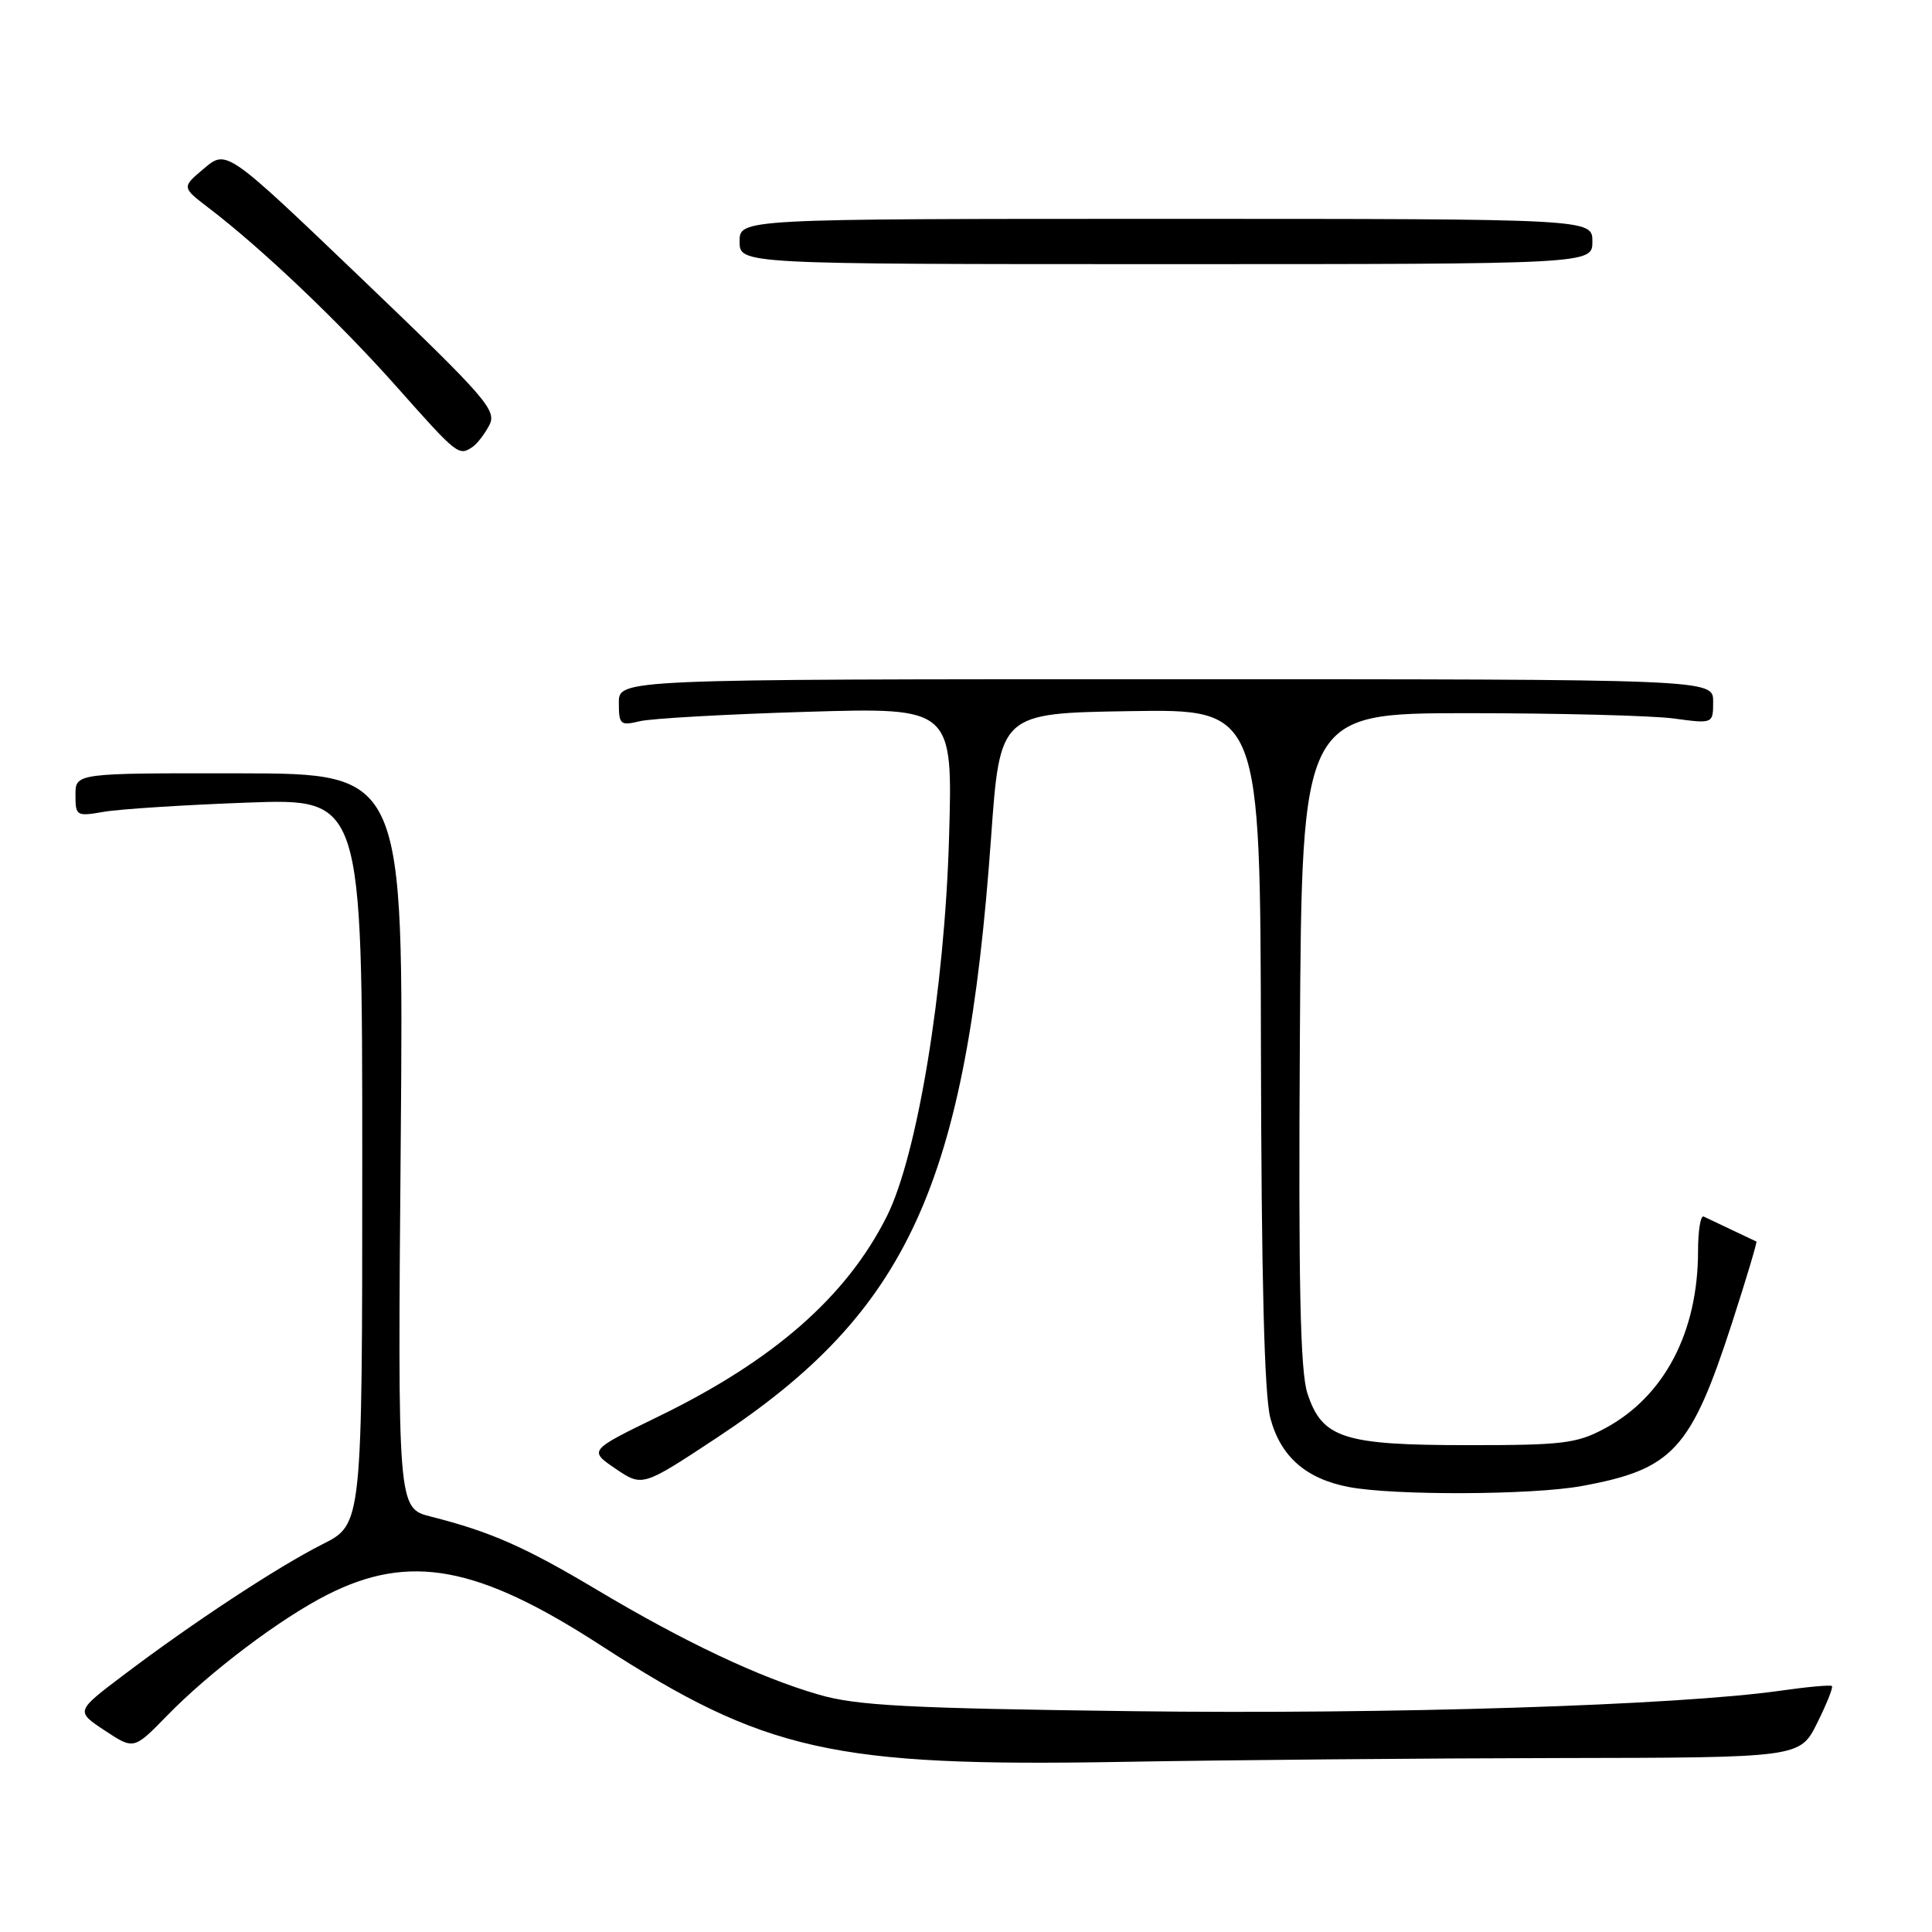 <?xml version="1.0" encoding="UTF-8" standalone="no"?>
<!DOCTYPE svg PUBLIC "-//W3C//DTD SVG 1.1//EN" "http://www.w3.org/Graphics/SVG/1.1/DTD/svg11.dtd" >
<svg xmlns="http://www.w3.org/2000/svg" xmlns:xlink="http://www.w3.org/1999/xlink" version="1.1" viewBox="0 0 256 256">
 <g >
 <path fill="currentColor"
d=" M 206.50 232.95 C 238.50 232.90 238.50 232.90 240.78 228.32 C 242.04 225.79 242.92 223.59 242.74 223.41 C 242.57 223.24 239.52 223.51 235.96 224.02 C 222.33 225.97 184.18 227.18 150.00 226.74 C 120.22 226.36 113.53 226.01 108.50 224.55 C 100.64 222.28 90.71 217.59 79.08 210.65 C 69.52 204.95 65.00 202.96 57.10 200.96 C 52.69 199.84 52.69 199.84 53.10 151.17 C 53.50 102.50 53.50 102.50 31.75 102.47 C 10.00 102.44 10.00 102.44 10.00 105.33 C 10.00 108.12 10.13 108.20 13.75 107.57 C 15.81 107.21 24.36 106.66 32.75 106.35 C 48.00 105.79 48.00 105.79 48.00 153.88 C 48.00 201.97 48.00 201.97 42.75 204.61 C 36.78 207.62 25.47 215.06 16.27 222.03 C 10.03 226.75 10.03 226.75 13.88 229.30 C 17.73 231.85 17.73 231.85 22.12 227.35 C 27.77 221.54 37.15 214.46 43.37 211.31 C 54.28 205.78 63.30 207.45 79.61 218.02 C 101.33 232.09 110.39 234.12 148.50 233.46 C 162.80 233.21 188.90 232.98 206.50 232.95 Z  M 209.57 196.91 C 221.67 194.70 224.04 192.13 229.50 175.30 C 231.40 169.43 232.85 164.57 232.73 164.51 C 232.60 164.45 231.15 163.77 229.50 162.98 C 227.85 162.20 226.16 161.40 225.75 161.20 C 225.34 161.00 225.00 163.04 225.00 165.74 C 225.00 176.54 220.52 185.07 212.62 189.29 C 208.93 191.27 207.03 191.50 194.50 191.49 C 177.99 191.49 175.19 190.58 173.24 184.63 C 172.29 181.72 172.04 170.24 172.24 137.64 C 172.50 94.50 172.50 94.50 194.50 94.50 C 206.60 94.50 218.86 94.82 221.75 95.20 C 227.00 95.91 227.00 95.91 227.00 92.95 C 227.00 90.00 227.00 90.00 154.50 90.00 C 82.00 90.00 82.00 90.00 82.00 93.12 C 82.00 96.01 82.20 96.19 84.75 95.57 C 86.26 95.20 96.22 94.64 106.88 94.32 C 126.26 93.74 126.26 93.74 125.75 111.12 C 125.16 131.21 121.54 153.14 117.50 161.19 C 112.16 171.81 102.53 180.26 87.25 187.69 C 78.01 192.19 78.01 192.19 81.56 194.61 C 85.12 197.02 85.12 197.02 94.95 190.53 C 120.35 173.78 128.03 156.98 131.32 111.00 C 132.50 94.50 132.50 94.50 149.75 94.23 C 167.00 93.95 167.00 93.95 167.08 138.73 C 167.14 169.48 167.53 184.88 168.33 187.91 C 169.68 192.99 173.03 195.94 178.69 197.03 C 184.64 198.18 203.01 198.11 209.57 196.91 Z  M 62.60 59.23 C 63.21 58.83 64.21 57.53 64.83 56.35 C 65.87 54.38 64.49 52.79 48.00 37.00 C 30.03 19.80 30.03 19.80 27.05 22.31 C 24.07 24.81 24.07 24.81 27.61 27.52 C 34.66 32.89 44.95 42.68 52.56 51.25 C 60.60 60.31 60.78 60.45 62.60 59.23 Z  M 211.00 32.00 C 211.00 29.00 211.00 29.00 154.50 29.00 C 98.00 29.00 98.00 29.00 98.00 32.00 C 98.00 35.00 98.00 35.00 154.50 35.00 C 211.00 35.00 211.00 35.00 211.00 32.00 Z "/>
</g>
</svg>